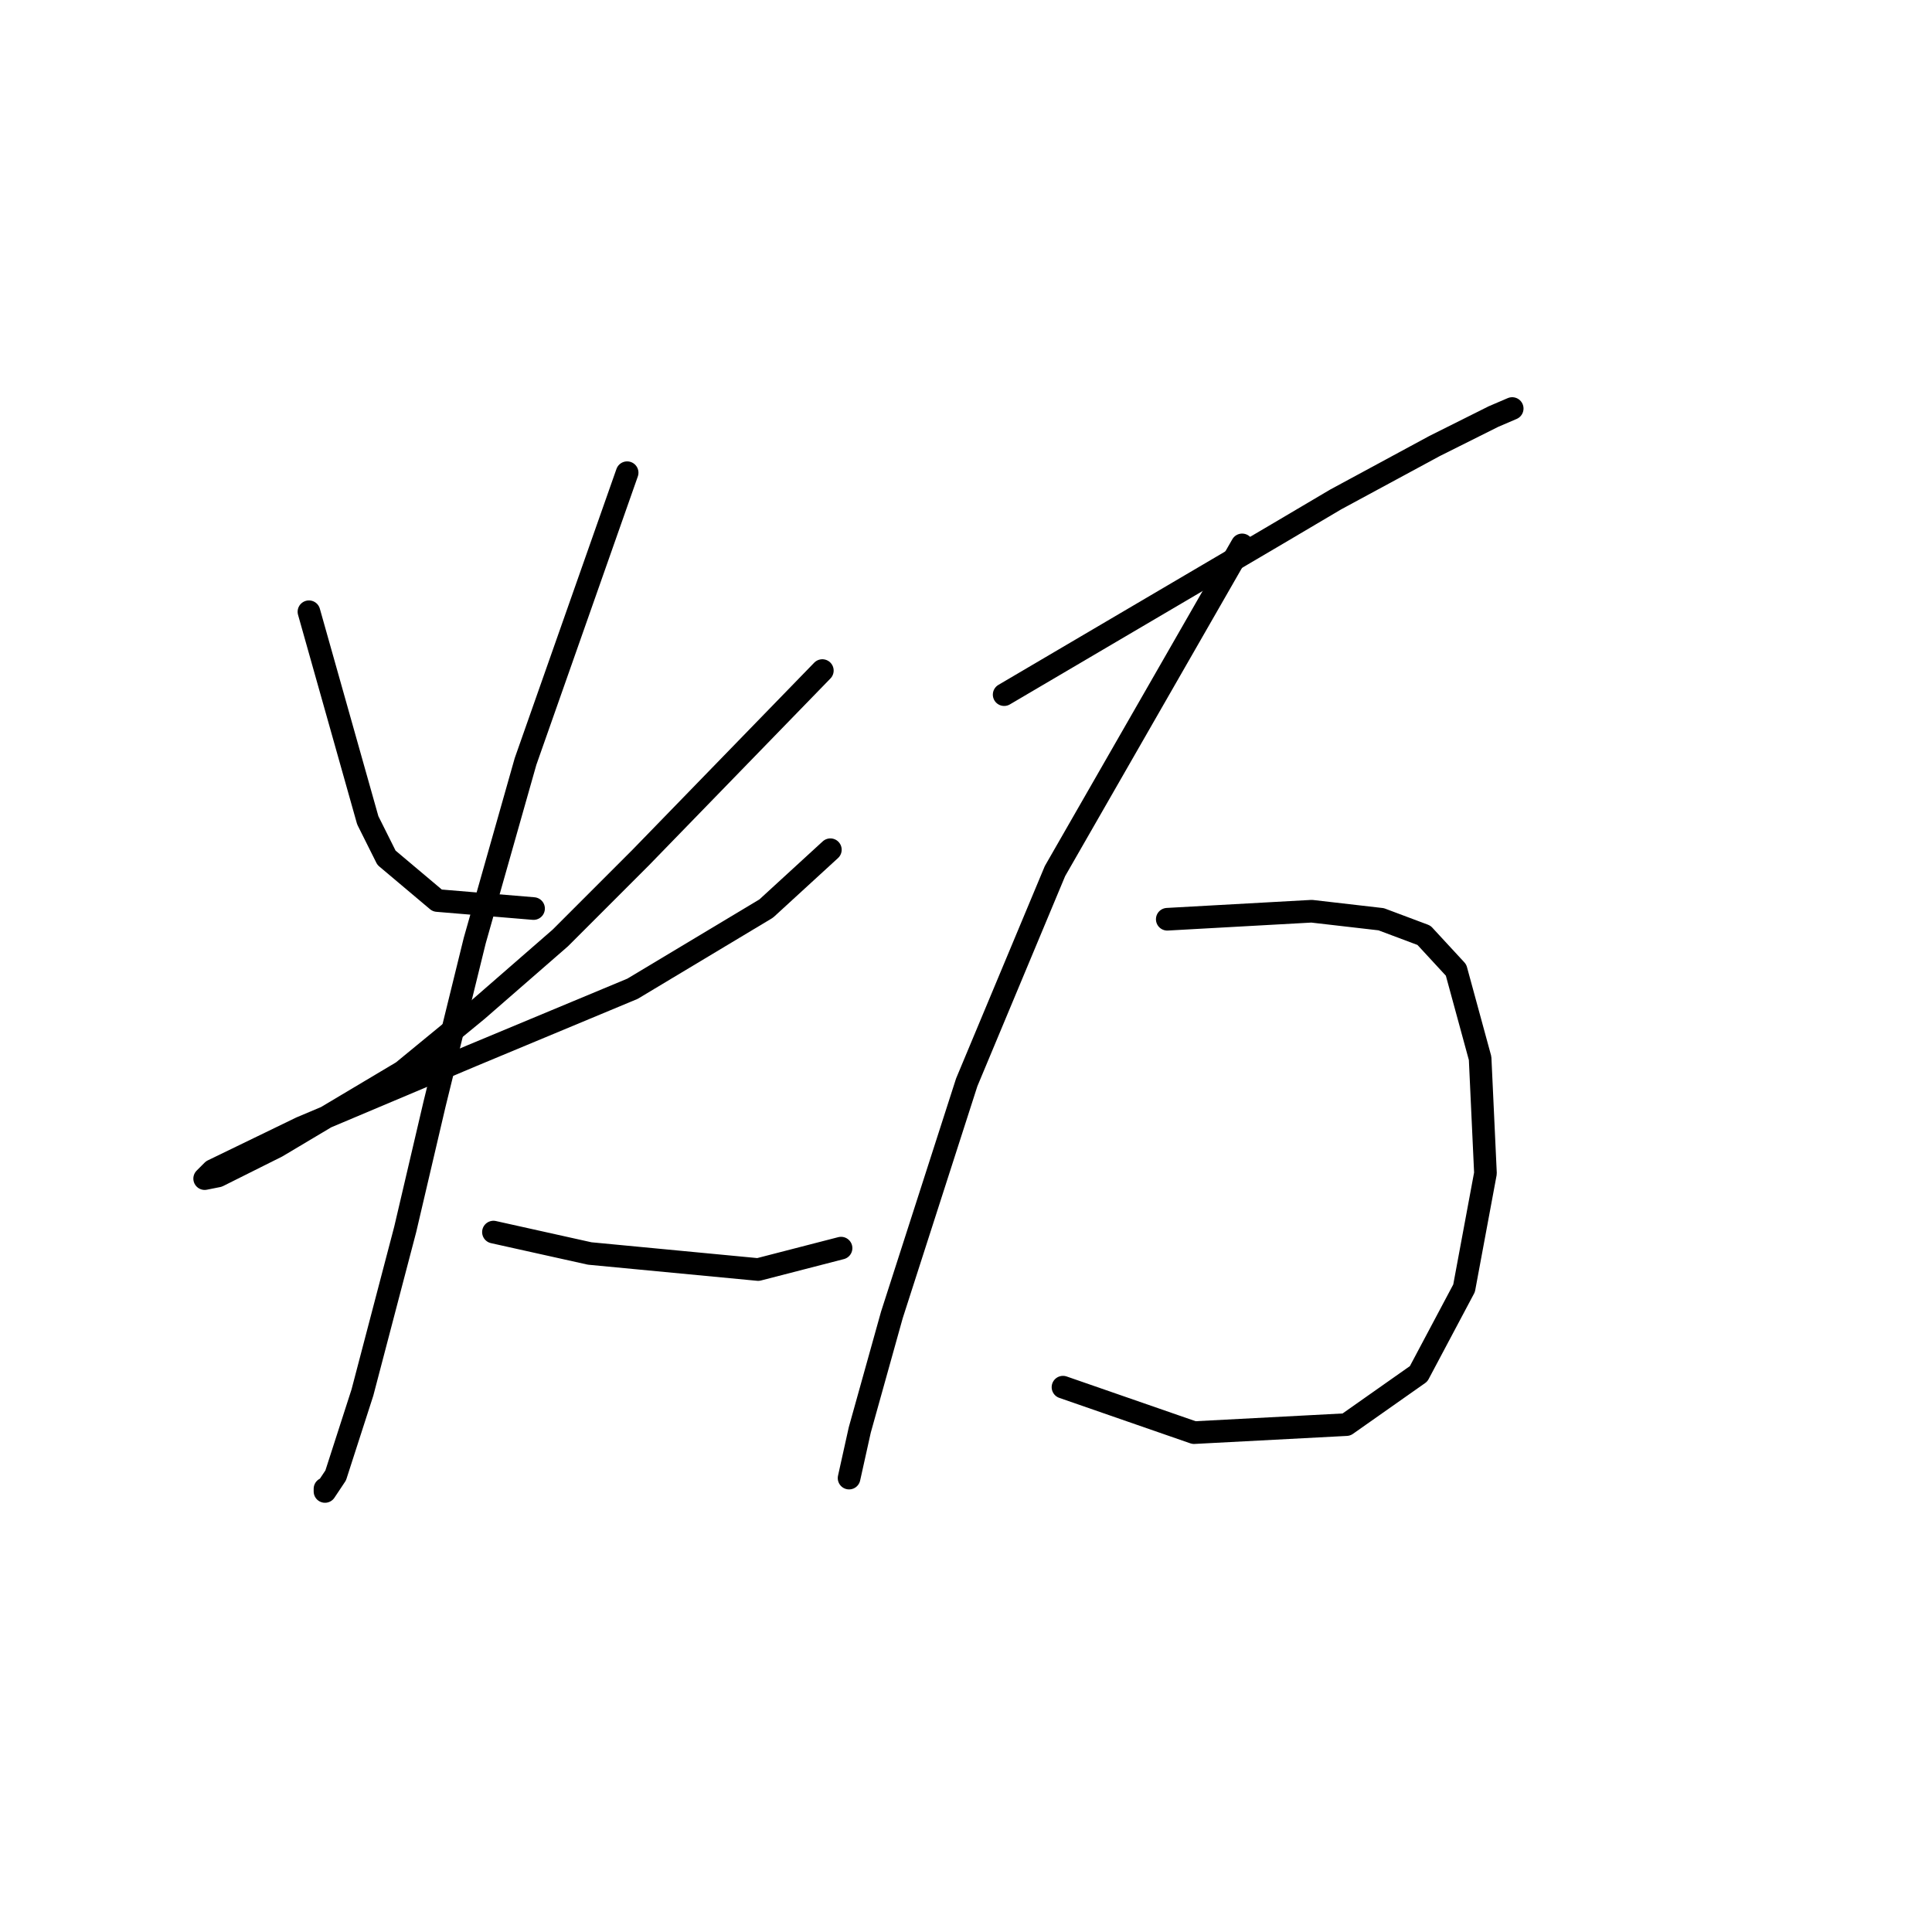 <?xml version="1.0" standalone="no"?>
    <svg width="256" height="256" xmlns="http://www.w3.org/2000/svg" version="1.1">
    <polyline stroke="black" stroke-width="3" stroke-linecap="round" fill="transparent" stroke-linejoin="round" points="40.937 81.06 44.835 94.878 48.732 108.695 51.212 113.656 57.944 119.325 70.699 120.388 70.699 120.388 " />
        <polyline stroke="black" stroke-width="3" stroke-linecap="round" fill="transparent" stroke-linejoin="round" points="108.964 88.854 96.917 101.255 84.871 113.656 74.242 124.285 63.258 133.851 53.338 142 36.686 151.921 28.891 155.818 27.119 156.172 28.182 155.109 39.874 149.441 62.55 139.874 83.808 131.017 101.523 120.388 110.027 112.593 110.027 112.593 " />
        <polyline stroke="black" stroke-width="3" stroke-linecap="round" fill="transparent" stroke-linejoin="round" points="83.099 62.636 76.368 81.768 69.636 100.901 62.904 124.639 57.59 146.252 53.692 162.904 48.023 184.517 44.48 195.5 43.063 197.626 43.063 197.272 43.063 197.272 " />
        <polyline stroke="black" stroke-width="3" stroke-linecap="round" fill="transparent" stroke-linejoin="round" points="65.384 163.258 71.762 164.676 78.139 166.093 100.46 168.219 111.444 165.384 111.444 165.384 " />
        <polyline stroke="black" stroke-width="3" stroke-linecap="round" fill="transparent" stroke-linejoin="round" points="133.056 92.043 151.126 81.414 169.196 70.785 176.99 66.179 190.1 59.093 197.894 55.195 200.374 54.133 200.374 54.133 " />
        <polyline stroke="black" stroke-width="3" stroke-linecap="round" fill="transparent" stroke-linejoin="round" points="164.59 72.202 152.189 93.815 139.788 115.427 128.096 143.417 118.176 174.242 113.924 189.477 112.507 195.855 112.507 195.855 " />
        <polyline stroke="black" stroke-width="3" stroke-linecap="round" fill="transparent" stroke-linejoin="round" points="154.669 121.805 161.047 121.45 167.424 121.096 173.802 120.742 183.013 121.805 188.682 123.931 192.934 128.537 196.123 140.229 196.831 155.464 193.997 170.699 187.974 182.037 178.407 188.768 158.212 189.831 140.851 183.808 140.851 183.808 " />
        </svg>